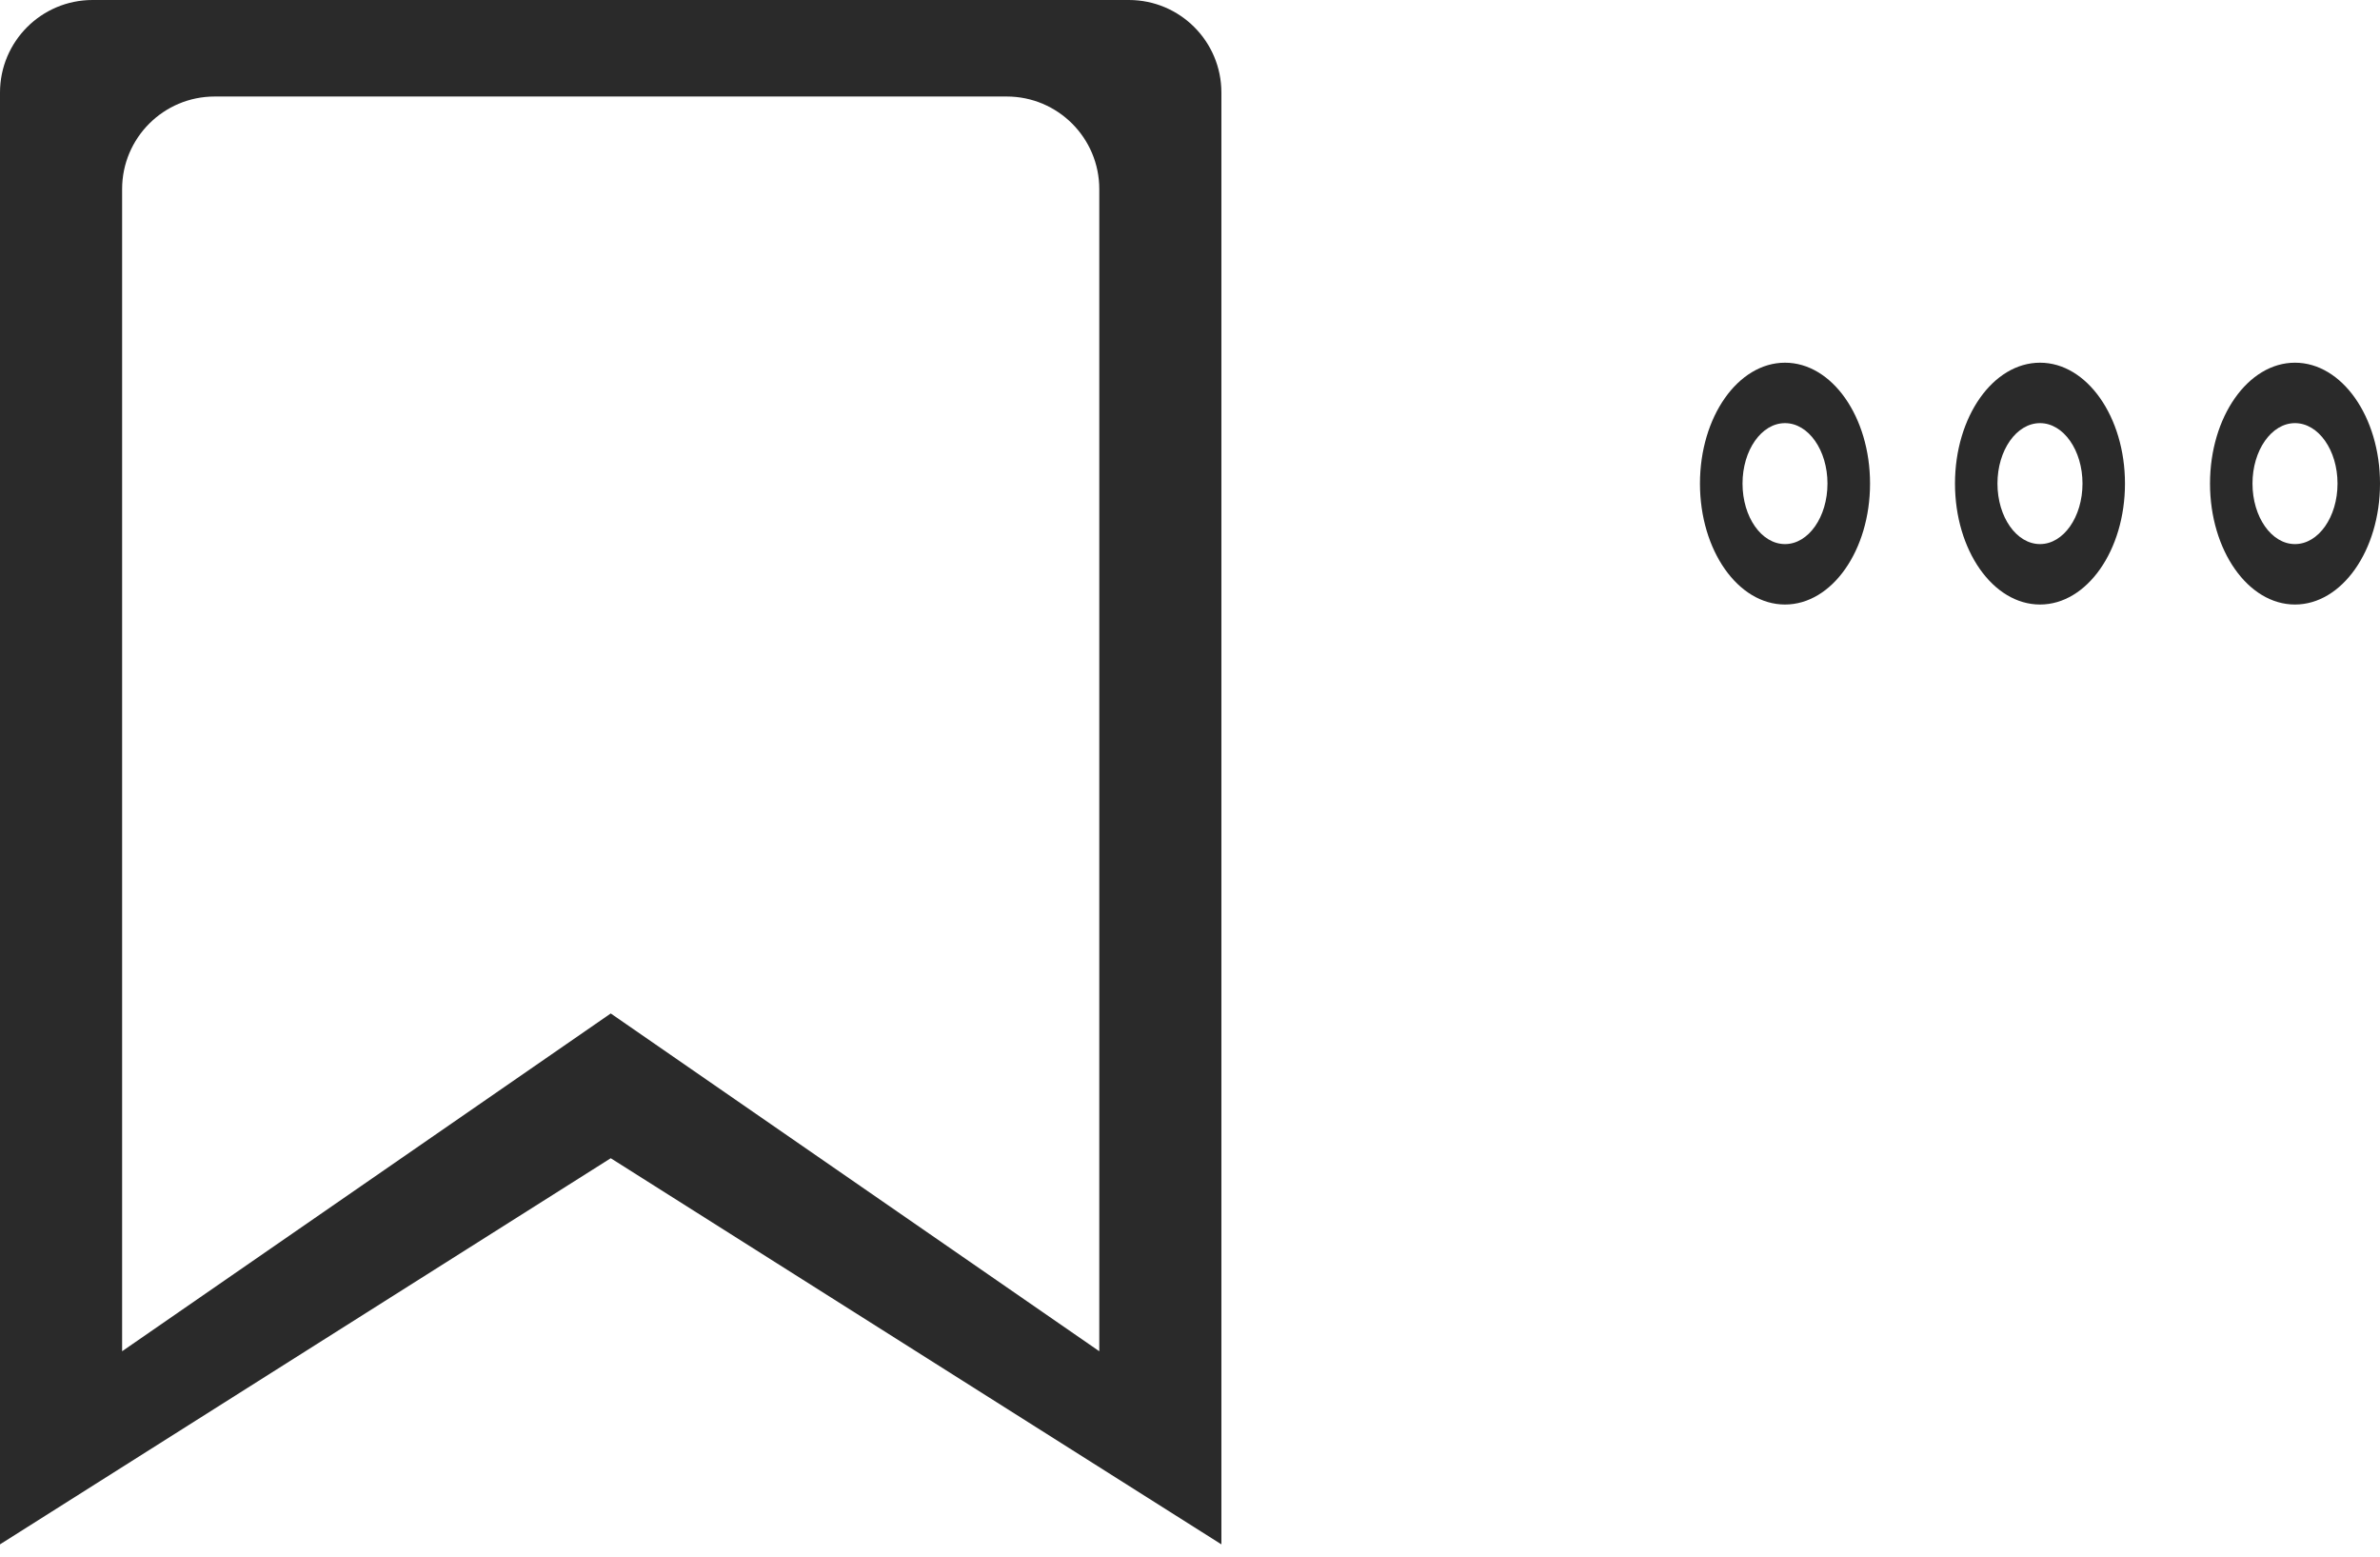 <svg width="26" height="17" viewBox="0 0 26 17" fill="none" xmlns="http://www.w3.org/2000/svg">
<path fill-rule="evenodd" clip-rule="evenodd" d="M6.672 12.649L0 16.866V1.011C0 0.453 0.453 0 1.011 0H12.332C12.891 0 13.343 0.453 13.343 1.011V16.866L6.672 12.649ZM12.009 2.065C12.009 1.507 11.556 1.054 10.998 1.054H2.345C1.787 1.054 1.334 1.507 1.334 2.065V14.757L6.672 11.068L12.009 14.757V2.065Z" fill="#2A2A2A"/>
<path fill-rule="evenodd" clip-rule="evenodd" d="M25.071 6.602C24.559 6.602 24.143 6.011 24.143 5.281C24.143 4.552 24.559 3.961 25.071 3.961C25.584 3.961 26 4.552 26 5.281C26 6.011 25.584 6.602 25.071 6.602ZM25.071 4.621C24.815 4.621 24.607 4.917 24.607 5.281C24.607 5.646 24.815 5.942 25.071 5.942C25.328 5.942 25.536 5.646 25.536 5.281C25.536 4.917 25.328 4.621 25.071 4.621ZM22.286 6.602C21.773 6.602 21.357 6.011 21.357 5.281C21.357 4.552 21.773 3.961 22.286 3.961C22.798 3.961 23.214 4.552 23.214 5.281C23.214 6.011 22.798 6.602 22.286 6.602ZM22.286 4.621C22.029 4.621 21.821 4.917 21.821 5.281C21.821 5.646 22.029 5.942 22.286 5.942C22.542 5.942 22.75 5.646 22.75 5.281C22.75 4.917 22.542 4.621 22.286 4.621ZM19.5 6.602C18.987 6.602 18.571 6.011 18.571 5.281C18.571 4.552 18.987 3.961 19.5 3.961C20.013 3.961 20.429 4.552 20.429 5.281C20.429 6.011 20.013 6.602 19.5 6.602ZM19.5 4.621C19.243 4.621 19.036 4.917 19.036 5.281C19.036 5.646 19.243 5.942 19.5 5.942C19.756 5.942 19.964 5.646 19.964 5.281C19.964 4.917 19.756 4.621 19.5 4.621Z" fill="#2A2A2A"/>
</svg>

